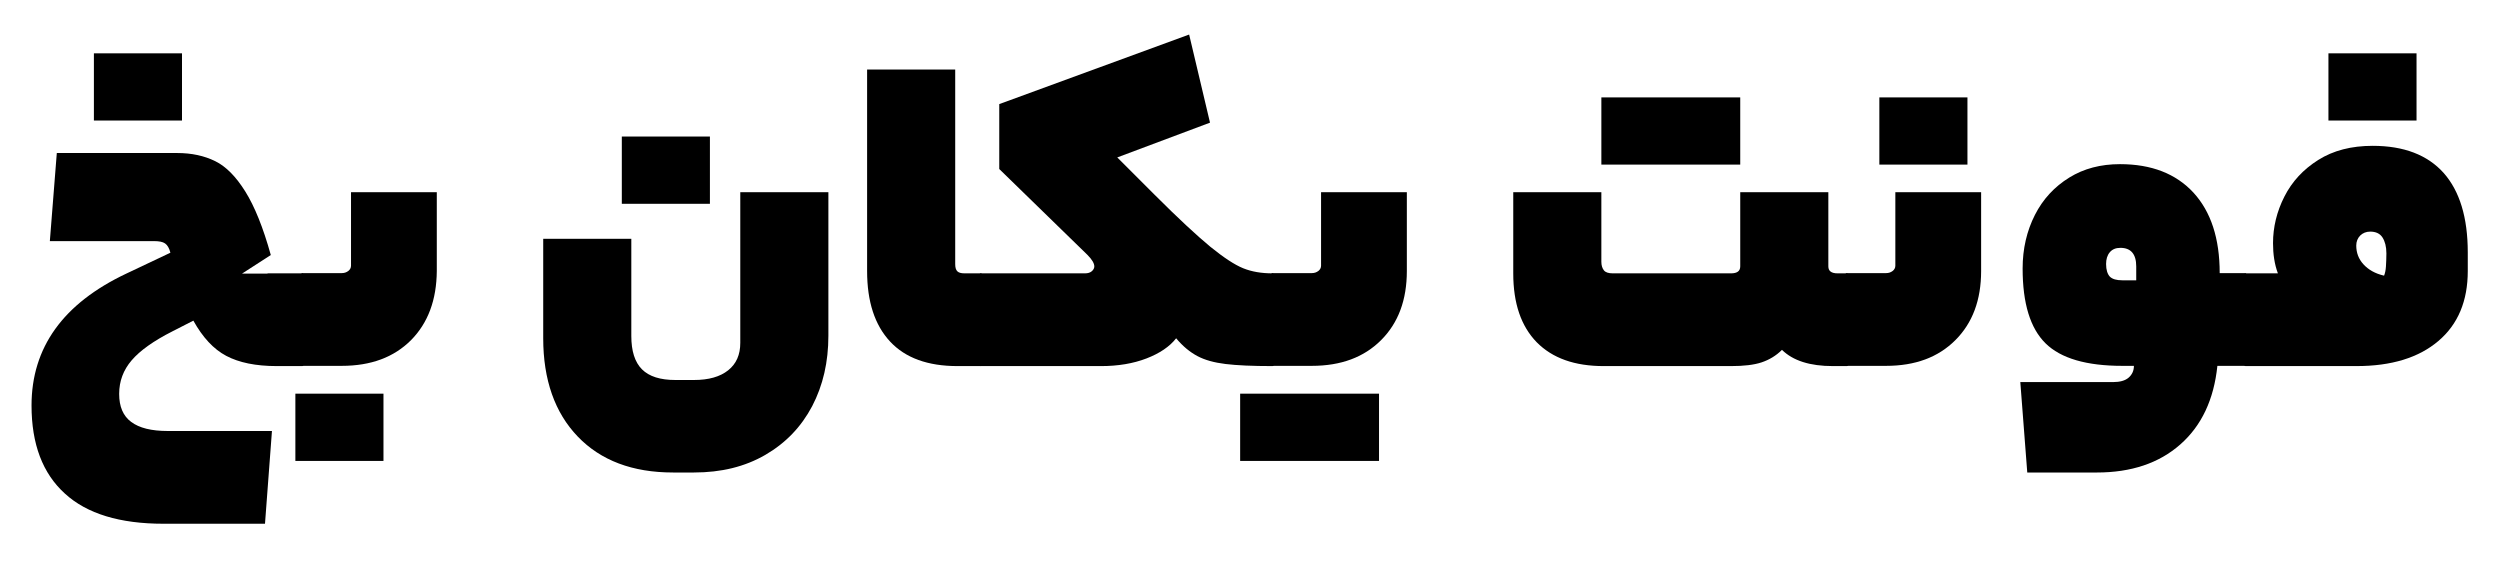 <?xml version="1.0" encoding="UTF-8"?>
<!-- Generator: Adobe Illustrator 27.0.1, SVG Export Plug-In . SVG Version: 6.00 Build 0)  -->
<svg version="1.1" id="Layer_1" xmlns="http://www.w3.org/2000/svg" xmlns:xlink="http://www.w3.org/1999/xlink" x="0px" y="0px" viewBox="0 0 1078.3 243.6" style="enable-background:new 0 0 1078.3 243.6;" xml:space="preserve">
<g>
	<path d="M115.4,117.9h15c1.3,0,2,6.7,2,20c0,8.7-0.2,14.2-0.6,16.5c-0.4,2.3-0.9,3.5-1.4,3.5h-11c-9.1,0-16.3-1.5-21.8-4.4   c-5.5-2.9-10.2-8-14.2-15.2l-9,4.6c-8.1,4.1-14,8.3-17.6,12.5c-3.6,4.2-5.4,9-5.4,14.5c0,5.5,1.7,9.5,5.2,12.1   c3.5,2.6,8.7,3.9,15.8,3.9h44.9l-3,40H70.5c-18.8,0-33-4.3-42.5-13c-9.6-8.7-14.4-21.3-14.4-38c0-25,13.6-44,40.9-56.9l19-9   c-0.5-2-1.3-3.3-2.3-4c-1-0.7-2.6-1-4.7-1H21.5l3-38h51.9c6.3,0,11.7,1.2,16.4,3.5c4.7,2.3,9,6.7,13,13.1c4,6.4,7.7,15.5,11,27.4   l-12.4,8H115.4z M40.5,51.9V23h38v29H40.5z"/>
	<path d="M127.4,198.8v-29h38v29H127.4z M177.3,146.7c-7.4,7.4-17.3,11.1-29.9,11.1h-17c-1.3,0-2-6.7-2-20c0-8.5,0.2-14,0.6-16.4   c0.4-2.4,0.9-3.6,1.4-3.6h17c1.1,0,2-0.3,2.8-0.9c0.8-0.6,1.2-1.4,1.2-2.3V82.9h37v34C188.3,129.4,184.6,139.3,177.3,146.7z"/>
	<path d="M249.2,188.3c-9.9-10.3-14.9-24.5-14.9-42.4v-42.9h38v41.9c0,6.5,1.5,11.3,4.6,14.4c3.1,3.1,7.9,4.6,14.4,4.6h8   c6.4,0,11.3-1.4,14.8-4.2c3.5-2.8,5.2-6.7,5.2-11.8V82.9h38v61.9c0,11.3-2.3,21.4-7,30.4c-4.7,8.9-11.4,15.9-20.2,21   c-8.8,5.1-19,7.6-30.8,7.6h-9C272.8,203.8,259.1,198.6,249.2,188.3z M268.2,87.9v-29h38v29H268.2z"/>
	<path d="M424.5,121.5c0.3,2.4,0.5,7.9,0.5,16.4c0,8.5-0.2,14-0.5,16.4c-0.3,2.4-0.8,3.6-1.5,3.6h-10c-12.8,0-22.5-3.5-29.1-10.6   c-6.6-7.1-9.9-17.2-9.9-30.4V30h38v83.9c0,1.5,0.3,2.5,0.9,3.1c0.6,0.6,1.6,0.9,3.1,0.9h7C423.7,117.9,424.2,119.1,424.5,121.5z"/>
	<path d="M470.9,117c0.7-0.6,1.1-1.3,1.1-2.1c0-1.3-1-3-3-5l-38-37v-28l81.9-30l9,38l-40,15l16,16c10.3,10.3,18.3,17.7,24.1,22.5   c5.8,4.7,10.5,7.8,14.2,9.3c3.7,1.5,7.9,2.2,12.7,2.2c1.3,0,2,6.7,2,20c0,13.3-0.7,20-2,20c-8.7,0-15.4-0.3-20.3-0.9   c-4.9-0.6-8.9-1.7-12.1-3.4c-3.2-1.7-6.3-4.2-9.2-7.7c-2.8,3.6-7.1,6.5-12.8,8.7c-5.7,2.2-12.3,3.3-19.6,3.3H423c-1.3,0-2-6.7-2-20   c0-8.5,0.2-14,0.6-16.4c0.4-2.4,0.9-3.6,1.4-3.6H468C469.2,117.9,470.2,117.6,470.9,117z"/>
	<path d="M594.8,169.8v29h-59.9v-29H594.8z M595.7,146.7c-7.4,7.4-17.3,11.1-29.9,11.1h-17c-1.3,0-2-6.7-2-20c0-8.5,0.2-14,0.6-16.4   c0.4-2.4,0.9-3.6,1.4-3.6h17c1.1,0,2-0.3,2.8-0.9c0.8-0.6,1.2-1.4,1.2-2.3V82.9h37v34C606.8,129.4,603.1,139.3,595.7,146.7z"/>
	<path d="M750.6,114.9v-32h38v32c0,2,1.3,3,4,3h4c1.3,0,2,6.7,2,20c0,13.3-0.7,20-2,20h-6c-9.9,0-17.2-2.3-22-7   c-2.5,2.5-5.5,4.3-8.8,5.4c-3.3,1.1-7.7,1.6-13.2,1.6h-54.9c-12.5,0-22.1-3.4-28.9-10.3c-6.7-6.9-10.1-16.7-10.1-29.7v-35h38v30   c0,1.6,0.4,2.8,1.1,3.7c0.7,0.9,2,1.3,3.9,1.3h50.9C749.3,117.9,750.6,116.9,750.6,114.9z M750.6,42v29h-59.9V42H750.6z"/>
	<path d="M843.4,146.7c-7.4,7.4-17.3,11.1-29.9,11.1h-17c-1.3,0-2-6.7-2-20c0-8.5,0.2-14,0.6-16.4c0.4-2.4,0.9-3.6,1.4-3.6h17   c1.1,0,2-0.3,2.8-0.9c0.8-0.6,1.2-1.4,1.2-2.3V82.9h37v34C854.5,129.4,850.8,139.3,843.4,146.7z M810.6,70.9V42h38v29H810.6z"/>
	<path d="M970.4,137.8c0,13.3-0.7,20-2,20h-12c-1.5,14.5-6.8,25.8-16,33.9c-9.2,8.1-21.2,12.1-36,12.1h-30l-3-39h40   c2.9,0,5.2-0.6,6.7-1.9c1.5-1.3,2.3-3,2.3-5.1h-5c-15.4,0-26.5-3.2-33.1-9.7c-6.6-6.5-9.9-17.2-9.9-32.3c0-8.5,1.8-16.2,5.3-23.1   c3.5-6.9,8.5-12.2,14.8-16.1c6.3-3.9,13.6-5.8,21.9-5.8c13.6,0,24.1,4.1,31.7,12.3c7.5,8.2,11.3,19.7,11.3,34.7h11   C969.7,117.9,970.4,124.5,970.4,137.8z M910,119.3c1.1,1.1,2.9,1.6,5.4,1.6h6v-6c0-5.3-2.3-8-6.8-8c-2,0-3.5,0.6-4.6,1.9   c-1.1,1.3-1.6,3-1.6,5.1C908.4,116.4,909,118.2,910,119.3z"/>
	<path d="M980.4,104.9c0-6.9,1.6-13.6,4.9-20.1c3.3-6.5,8.1-11.7,14.6-15.8c6.5-4.1,14.3-6.1,23.5-6.1c13.4,0,23.6,3.9,30.6,11.7   c6.9,7.8,10.4,19.2,10.4,34.3v8c0,12.9-4.2,23-12.7,30.2c-8.5,7.2-20.2,10.8-35.3,10.8h-47.9c-1.3,0-2-6.7-2-20   c0-8.5,0.2-14,0.6-16.4c0.4-2.4,0.9-3.6,1.4-3.6h14C981,113.9,980.4,109.5,980.4,104.9z M1004.3,51.9V23h38v29H1004.3z M1029.1,115   c0.1-1.7,0.2-3.6,0.2-5.7c0-2.9-0.6-5.2-1.7-6.9c-1.1-1.7-2.9-2.5-5.3-2.5c-1.7,0-3.2,0.6-4.3,1.7c-1.1,1.1-1.7,2.6-1.7,4.3   c0,3.1,1,5.8,3.1,8.1c2.1,2.3,5,4,8.9,4.9C1028.7,117.9,1029,116.6,1029.1,115z"/>
</g>
</svg>